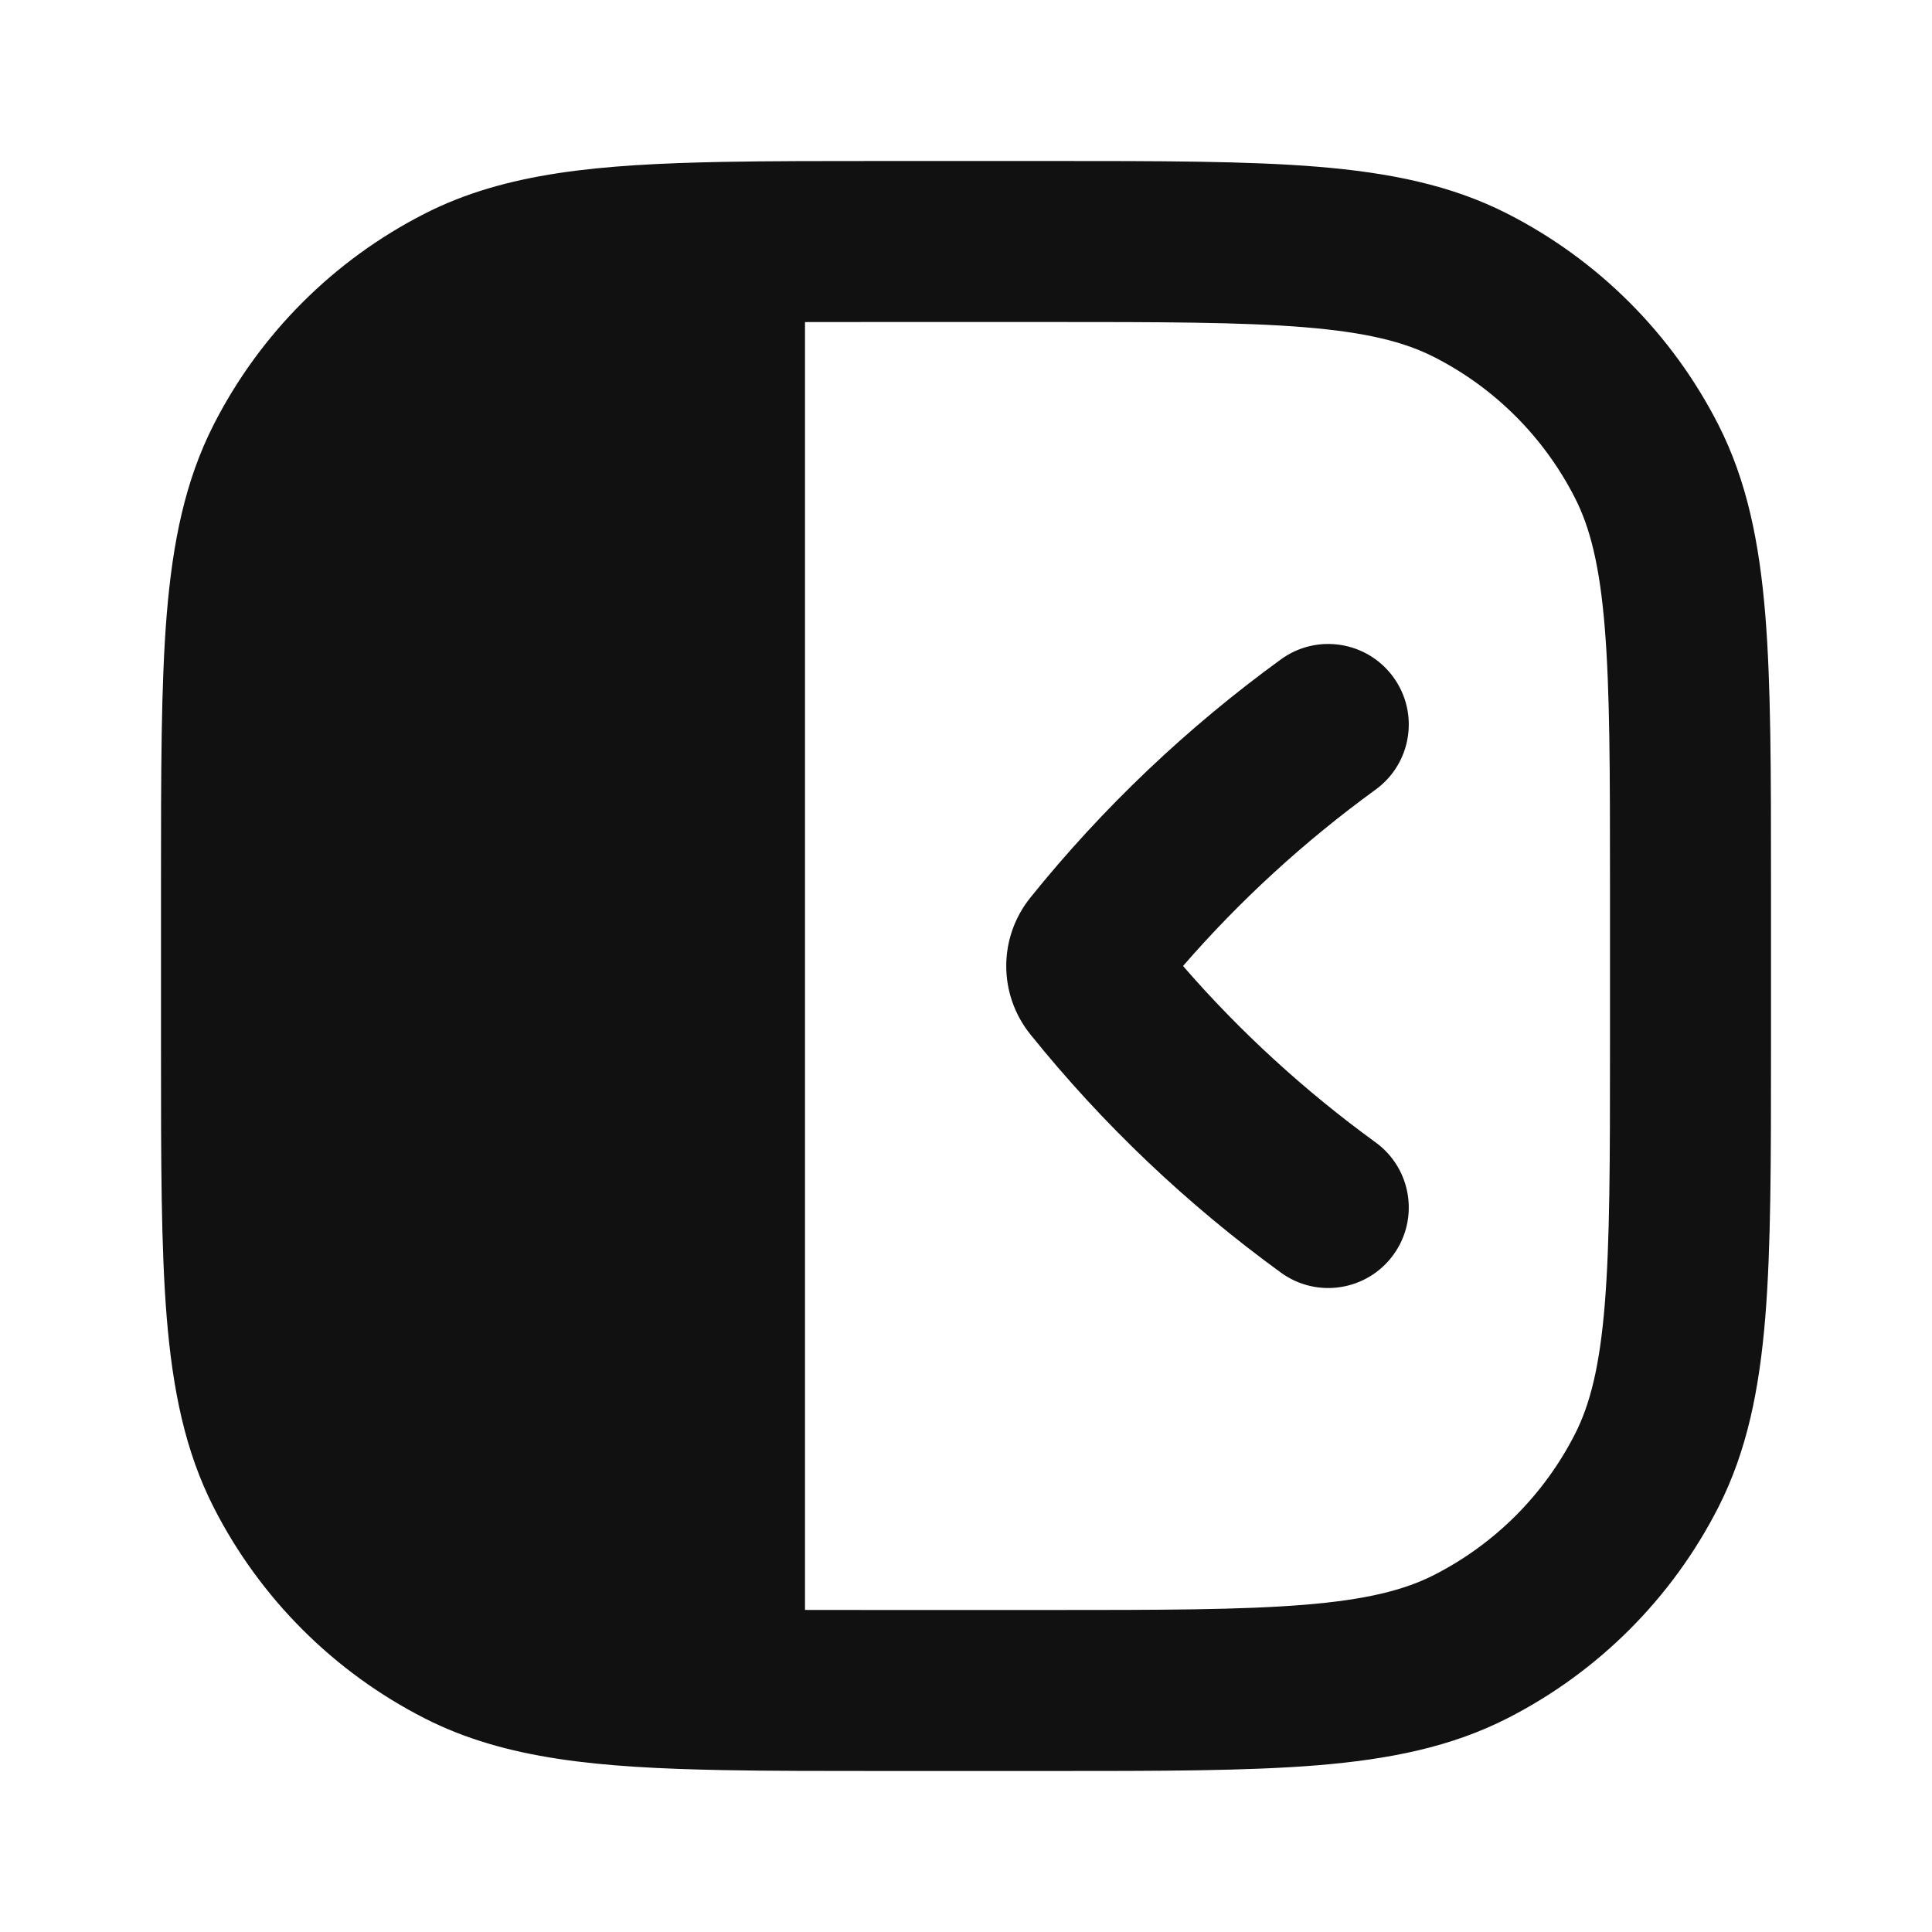 <svg width="24" height="24" viewBox="0 0 24 24" fill="none" xmlns="http://www.w3.org/2000/svg">
<path d="M15.912 8.191C16.359 7.866 16.984 7.965 17.309 8.412C17.634 8.859 17.535 9.484 17.088 9.809C16.206 10.45 15.403 11.185 14.696 12C15.403 12.815 16.206 13.55 17.088 14.191C17.535 14.516 17.634 15.141 17.309 15.588C16.984 16.035 16.359 16.134 15.912 15.809C14.745 14.961 13.698 13.966 12.8 12.85C12.4 12.353 12.4 11.647 12.8 11.15C13.698 10.034 14.745 9.039 15.912 8.191Z" fill="#111111"/>
<path fill-rule="evenodd" clip-rule="evenodd" d="M16.365 2.071C17.261 2.145 18.025 2.298 18.724 2.654C19.853 3.229 20.771 4.147 21.346 5.276C21.702 5.975 21.855 6.739 21.929 7.635C22 8.509 22 9.593 22 10.956V13.044C22 14.407 22 15.491 21.929 16.365C21.855 17.261 21.702 18.025 21.346 18.724C20.771 19.853 19.853 20.771 18.724 21.346C18.025 21.702 17.261 21.855 16.365 21.929C15.491 22 14.407 22 13.044 22H10.992C10.235 22 9.567 22 8.981 21.989C7.446 21.959 6.28 21.858 5.276 21.346C4.147 20.771 3.229 19.853 2.654 18.724C2.298 18.025 2.145 17.261 2.071 16.365C2 15.491 2 14.407 2 13.044V10.956C2 9.593 2 8.509 2.071 7.635C2.145 6.739 2.298 5.975 2.654 5.276C3.229 4.147 4.147 3.229 5.276 2.654C6.28 2.142 7.446 2.041 8.981 2.011C9.567 2 10.235 2 10.992 2H13.044C14.407 2 15.491 2 16.365 2.071ZM16.203 4.065C15.419 4.001 14.417 4 13 4H11C10.642 4 10.31 4 10 4.001L10 19.999C10.31 20 10.642 20 11 20H13C14.417 20 15.419 19.999 16.203 19.935C16.974 19.872 17.446 19.753 17.816 19.564C18.569 19.18 19.18 18.569 19.564 17.816C19.753 17.446 19.872 16.974 19.935 16.203C19.999 15.419 20 14.417 20 13V11C20 9.583 19.999 8.581 19.935 7.797C19.872 7.026 19.753 6.554 19.564 6.184C19.18 5.431 18.569 4.819 17.816 4.436C17.446 4.247 16.974 4.128 16.203 4.065Z" fill="#111111"/>
</svg>
